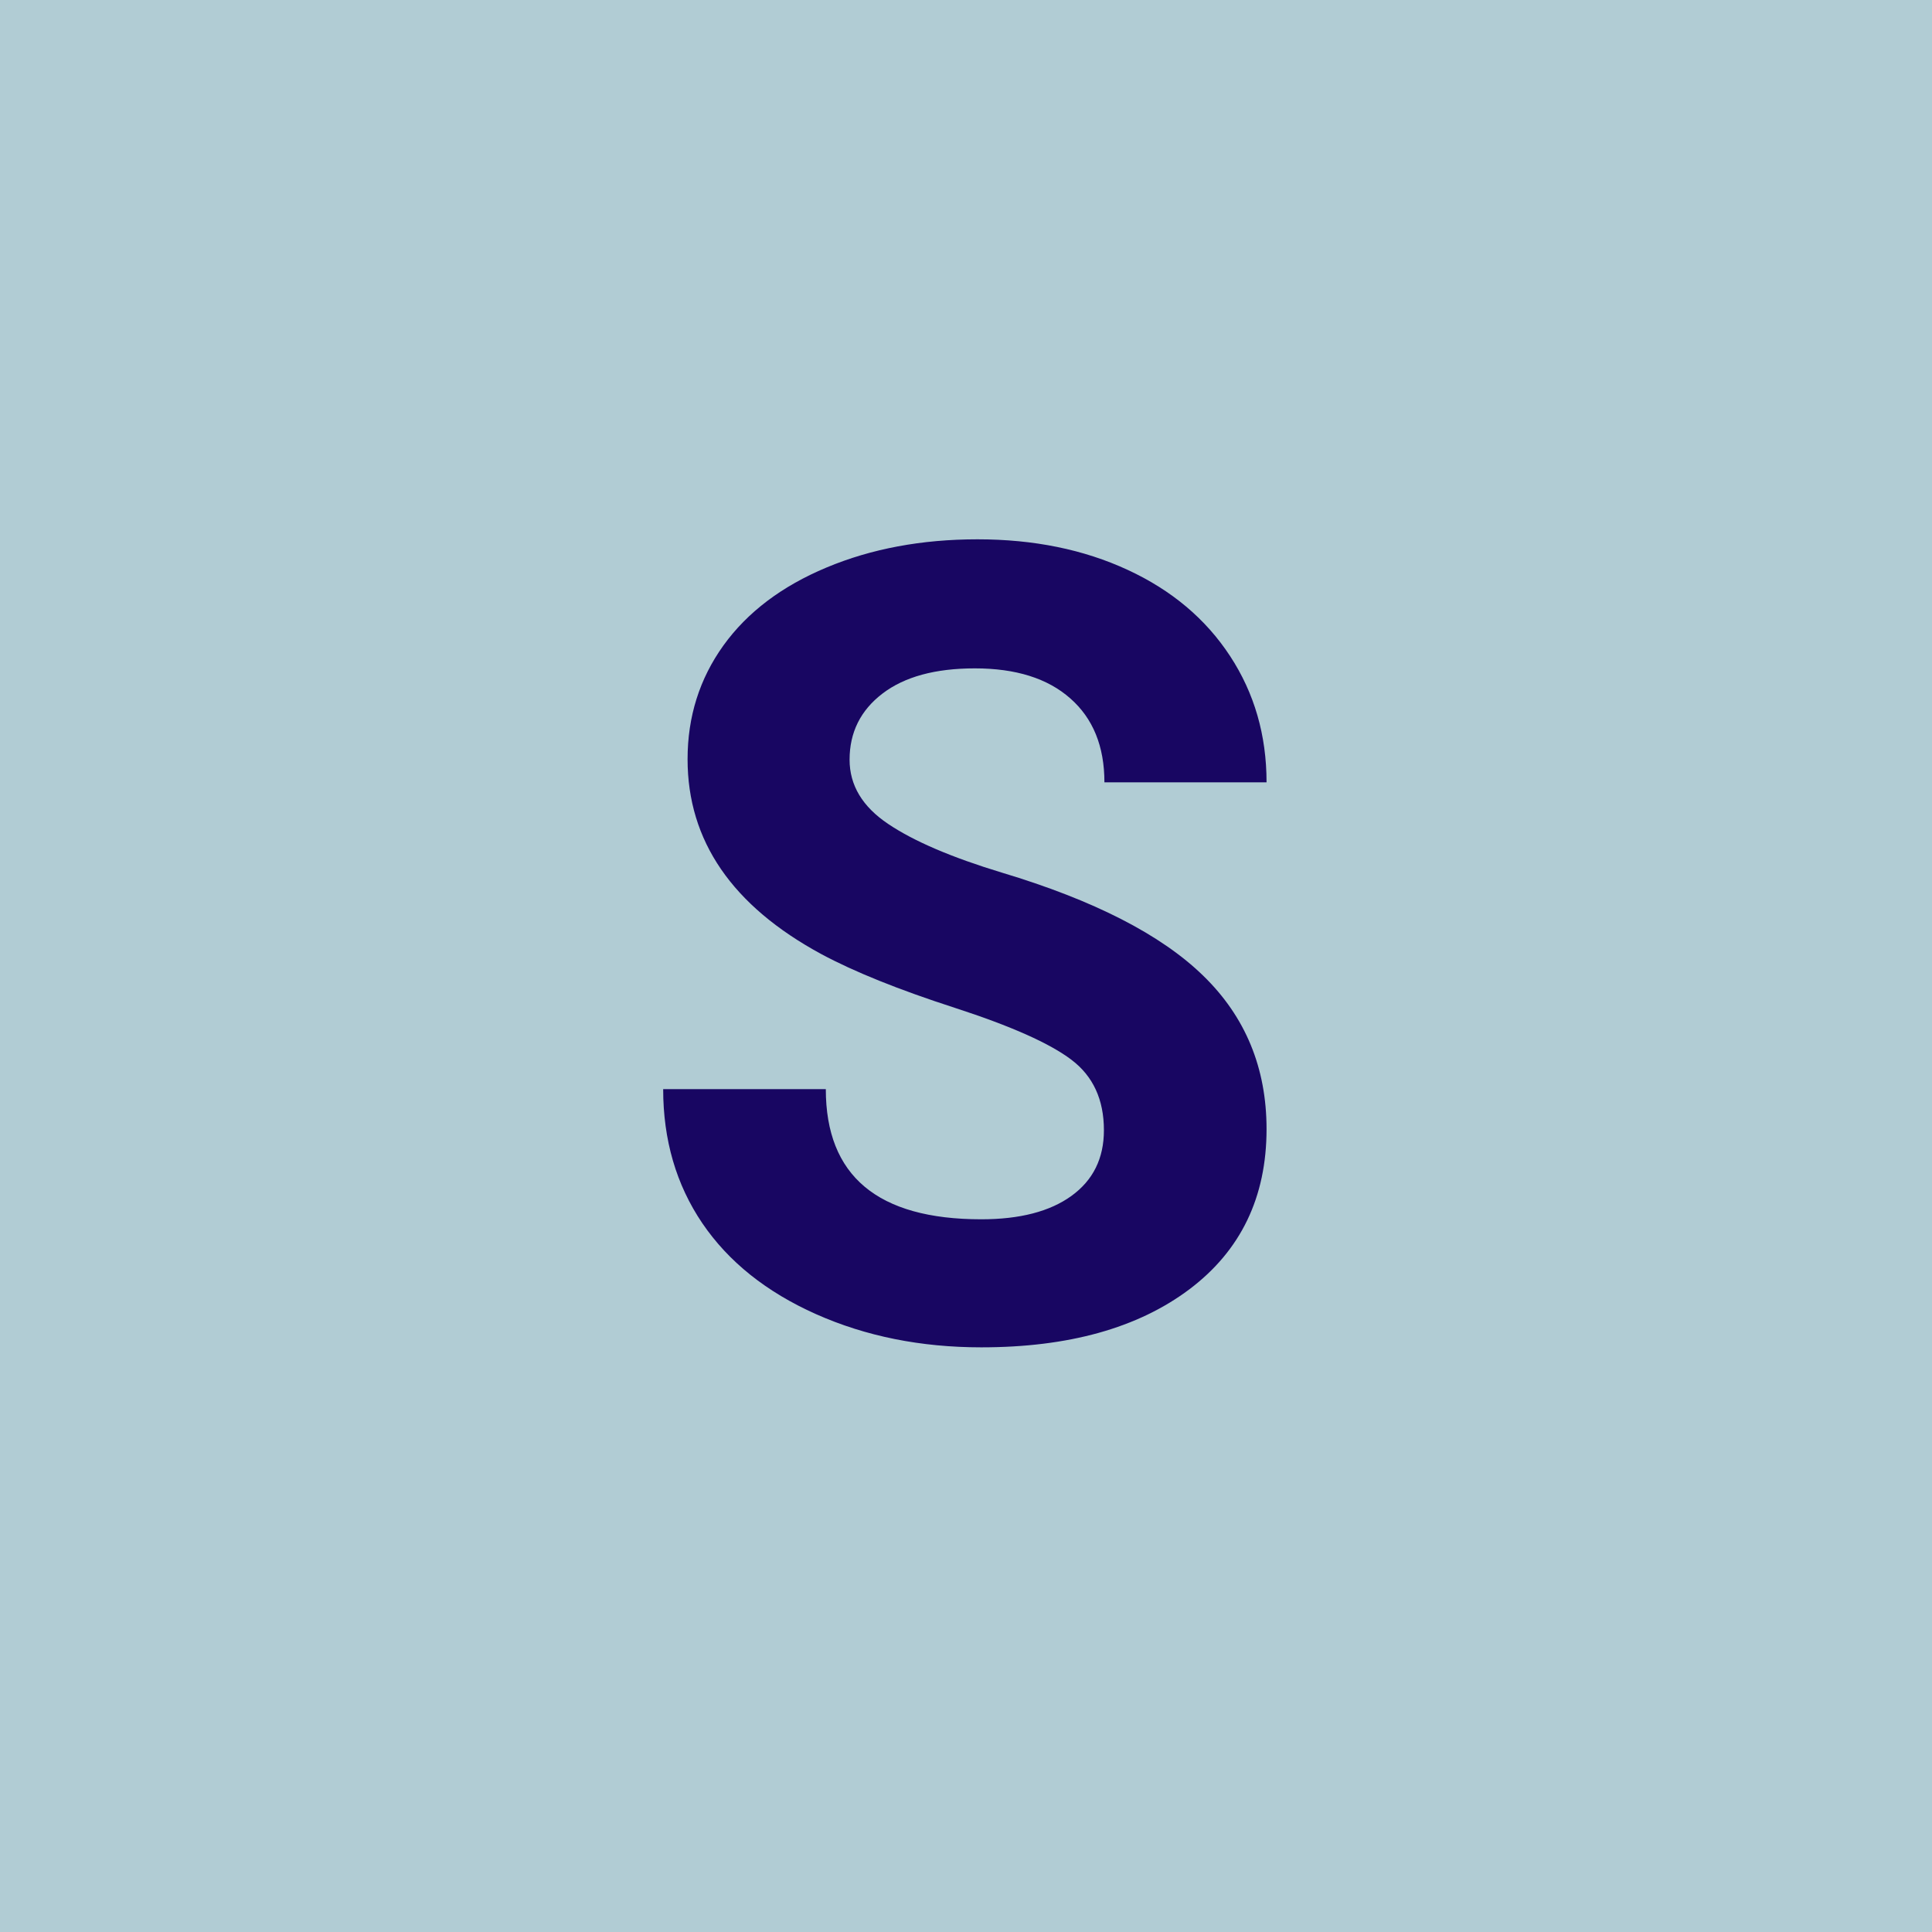 <svg xmlns="http://www.w3.org/2000/svg" xmlns:xlink="http://www.w3.org/1999/xlink" width="320" zoomAndPan="magnify" viewBox="0 0 240 240" height="320" preserveAspectRatio="xMidYMid meet" version="1.0"><defs><g/></defs><rect x="-24" width="288" fill="#ffffff" y="-24" height="288" fill-opacity="1"/><rect x="-24" width="288" fill="#b1ccd4" y="-24" height="288" fill-opacity="1"/><g fill="#180662" fill-opacity="1"><g transform="translate(77.757, 166.027)"><g><path d="M 59.375 -25.625 C 59.375 -29.426 58.031 -32.344 55.344 -34.375 C 52.664 -36.414 47.836 -38.566 40.859 -40.828 C 33.879 -43.086 28.352 -45.312 24.281 -47.5 C 13.195 -53.5 7.656 -61.57 7.656 -71.719 C 7.656 -77 9.141 -81.707 12.109 -85.844 C 15.086 -89.977 19.359 -93.207 24.922 -95.531 C 30.492 -97.863 36.742 -99.031 43.672 -99.031 C 50.648 -99.031 56.867 -97.766 62.328 -95.234 C 67.785 -92.711 72.023 -89.145 75.047 -84.531 C 78.066 -79.926 79.578 -74.695 79.578 -68.844 L 59.438 -68.844 C 59.438 -73.312 58.023 -76.785 55.203 -79.266 C 52.391 -81.754 48.438 -83 43.344 -83 C 38.426 -83 34.602 -81.957 31.875 -79.875 C 29.145 -77.789 27.781 -75.051 27.781 -71.656 C 27.781 -68.477 29.379 -65.816 32.578 -63.672 C 35.773 -61.523 40.484 -59.508 46.703 -57.625 C 58.148 -54.188 66.488 -49.914 71.719 -44.812 C 76.957 -39.719 79.578 -33.367 79.578 -25.766 C 79.578 -17.305 76.379 -10.672 69.984 -5.859 C 63.586 -1.055 54.973 1.344 44.141 1.344 C 36.629 1.344 29.785 -0.031 23.609 -2.781 C 17.441 -5.531 12.734 -9.297 9.484 -14.078 C 6.242 -18.867 4.625 -24.422 4.625 -30.734 L 24.828 -30.734 C 24.828 -19.953 31.266 -14.562 44.141 -14.562 C 48.93 -14.562 52.664 -15.531 55.344 -17.469 C 58.031 -19.414 59.375 -22.133 59.375 -25.625 Z M 59.375 -25.625 "/></g></g></g></svg>